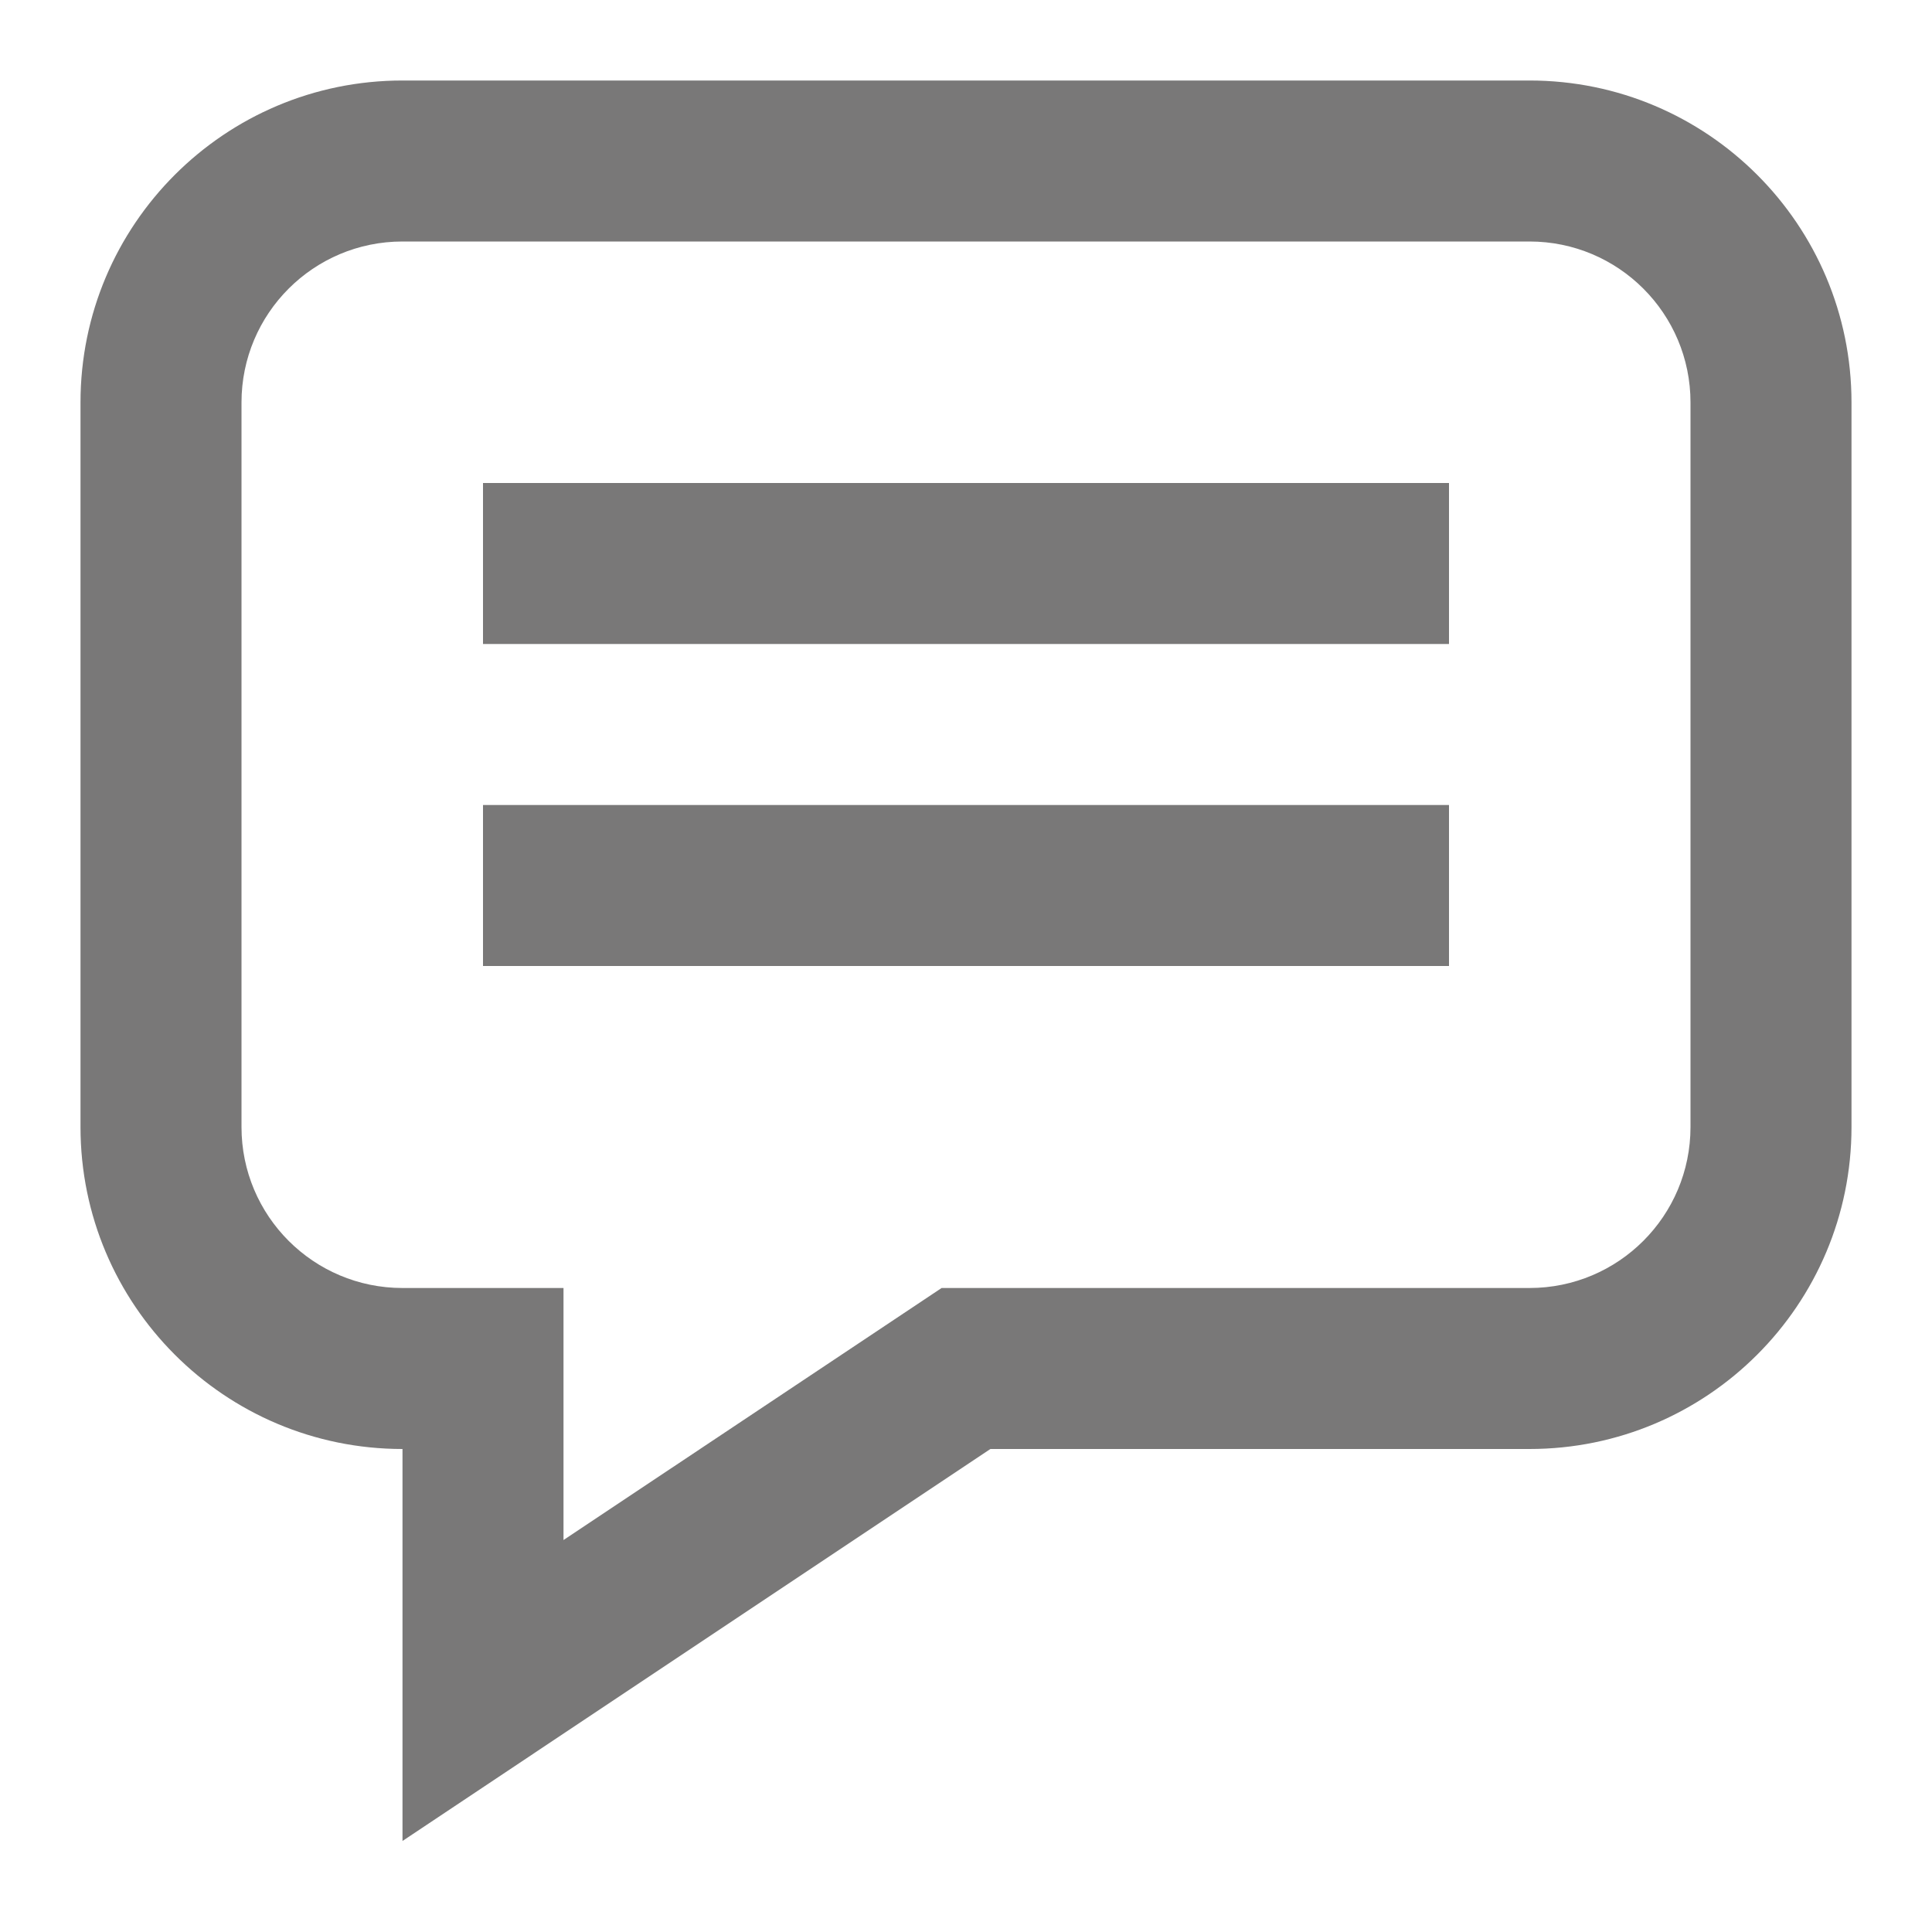 <svg width="24" height="24" viewBox="0 0 24 24" fill="none" xmlns="http://www.w3.org/2000/svg">
<path d="M18 8H6V6H18V8Z" fill="#797878"/>
<path d="M6 12H18V10H6V12Z" fill="#797878"/>
<path fill-rule="evenodd" clip-rule="evenodd" d="M1 5C1 2.791 2.791 1 5 1H19C21.209 1 23 2.791 23 5V14C23 16.209 21.209 18 19 18H12.303L5 22.869V18C2.791 18 1 16.209 1 14V5ZM5 3C3.895 3 3 3.895 3 5V14C3 15.105 3.895 16 5 16H7V19.131L11.697 16H19C20.105 16 21 15.105 21 14V5C21 3.895 20.105 3 19 3H5Z" fill="#797878"/>
</svg>
